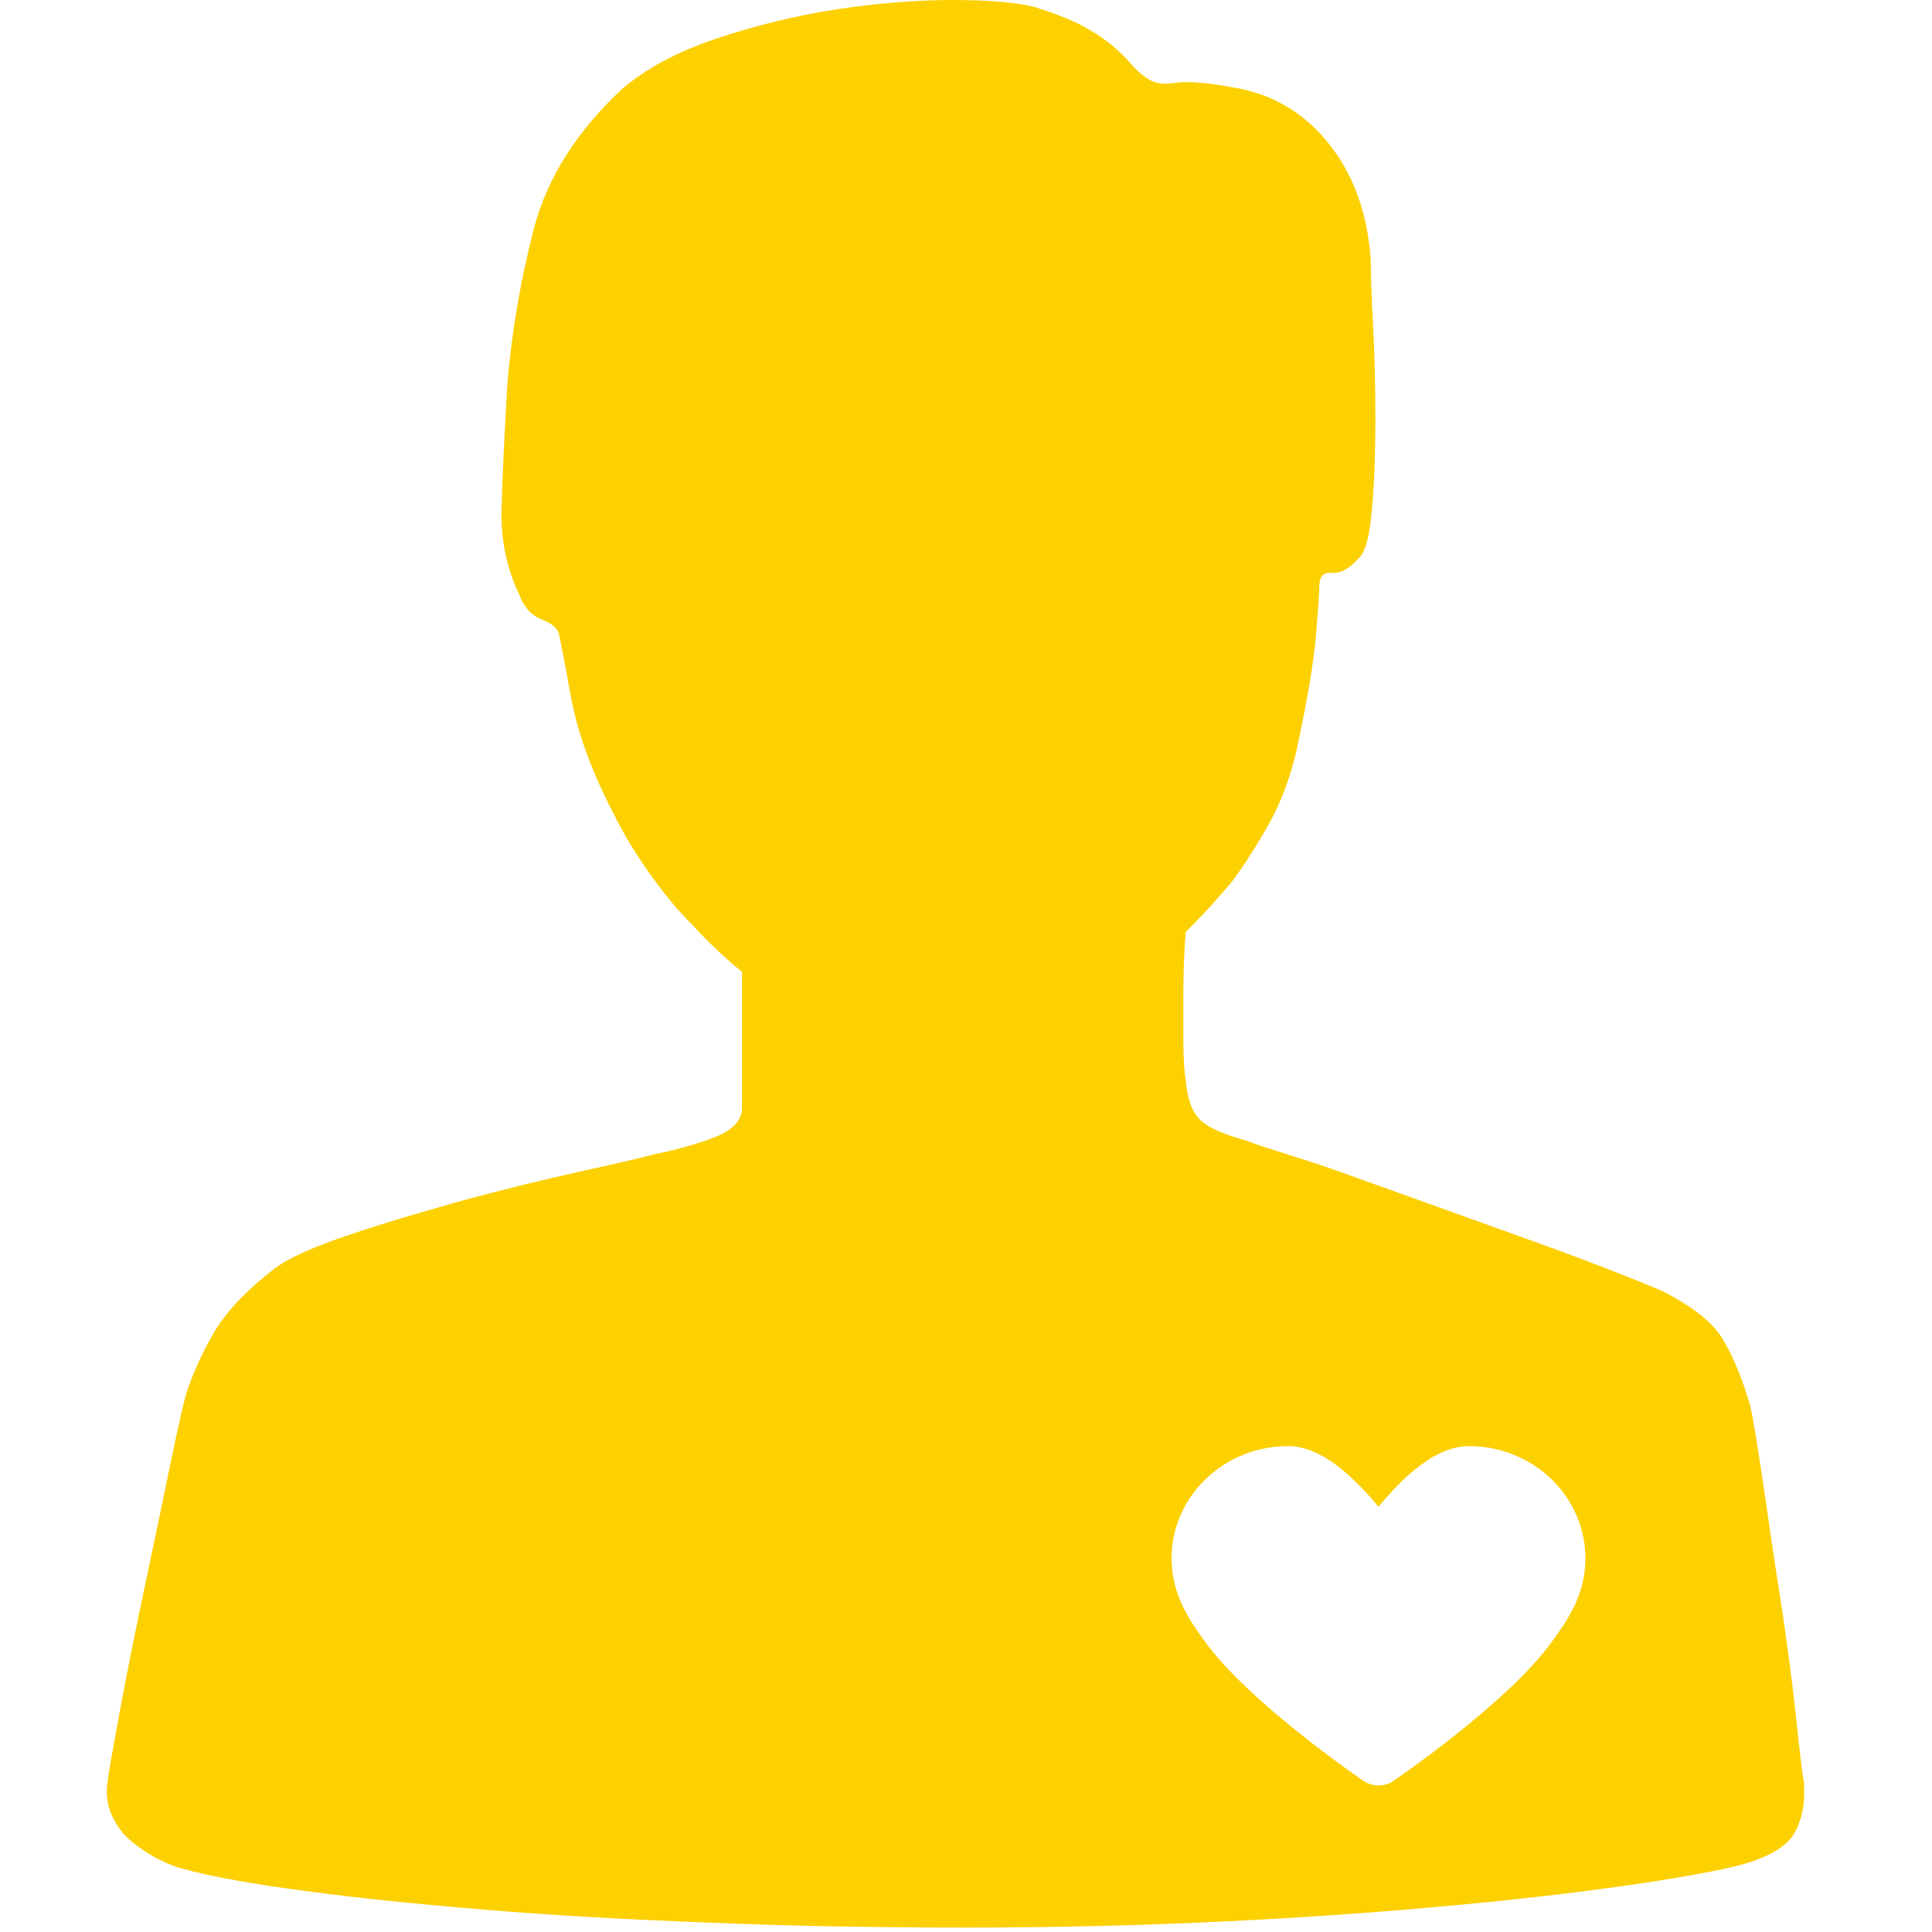 <?xml version="1.0" standalone="no"?><!DOCTYPE svg PUBLIC "-//W3C//DTD SVG 1.1//EN" "http://www.w3.org/Graphics/SVG/1.1/DTD/svg11.dtd"><svg class="icon" width="200px" height="200.00px" viewBox="0 0 1024 1024" version="1.1" xmlns="http://www.w3.org/2000/svg"><path fill="#fdd000" d="M956.109 944.691c-0.973-5.018-2.304-17.05-4.352-36.096s-4.762-39.373-8.038-60.774c-3.43-21.402-6.4-42.24-9.267-61.952-2.97-19.763-5.171-33.485-6.81-40.858-4.096-14.182-9.011-25.754-14.285-34.867-5.427-9.114-16.486-17.971-32.973-26.163-5.734-2.458-14.438-5.99-26.01-10.496-11.571-4.506-24.781-9.523-39.629-14.848-14.848-5.325-30.362-10.906-46.592-16.742-16.23-5.837-31.59-11.418-46.592-16.742-14.694-5.427-27.648-9.677-38.4-13.056-10.752-3.379-18.278-5.734-22.323-7.475-12.544-3.43-20.838-7.066-24.934-11.315-4.096-4.096-6.656-11.059-7.475-21.094-0.819-4.915-1.229-11.981-1.229-21.094v-26.01c0-9.933 0.41-20.173 1.229-31.078 8.294-8.192 16.64-17.306 24.934-27.238 6.656-9.114 13.056-19.2 19.354-30.362 6.246-11.315 10.906-23.706 14.285-37.888 5.734-26.419 9.267-47.155 10.496-61.952 1.229-14.848 1.792-23.552 1.792-26.163 0-4.915 2.304-7.373 6.81-6.81 4.506 0.41 9.267-2.304 14.285-8.038 3.43-3.123 5.581-11.827 6.81-26.01 1.229-14.029 1.792-29.85 1.792-47.155 0-17.459-0.41-34.048-1.229-49.715-0.819-15.821-1.229-27.392-1.229-34.867-1.638-23.962-8.704-44.134-21.094-60.211-12.288-16.077-28.058-26.266-47.155-30.362-16.64-3.379-28.058-4.352-35.123-3.379-6.554 1.229-11.981 0.256-16.077-3.021-2.458-1.638-5.018-3.942-7.475-6.81-2.458-2.867-5.581-5.99-9.267-9.267-3.686-3.123-8.858-6.81-15.514-10.496-6.656-3.686-15.411-7.066-26.163-10.496-10.035-2.56-24.781-3.789-44.237-3.789-19.456 0-40.038 1.792-61.594 5.018-21.504 3.379-42.752 8.602-63.334 15.514-20.838 6.963-37.171 15.923-49.715 26.573-23.962 22.323-39.526 46.848-46.592 73.267-6.963 26.419-11.827 54.221-14.285 83.098-1.638 28.877-2.714 51.2-3.123 67.021-0.256 15.821 2.714 30.515 9.421 44.698 2.458 6.656 6.4 11.008 11.725 13.056 5.427 2.048 8.704 4.762 9.421 8.038 0.666 3.277 2.867 14.285 6.246 32.973 3.379 18.534 10.752 39.117 22.323 61.44 5.734 11.725 12.544 22.63 19.866 32.973 7.475 10.342 14.848 19.354 22.323 26.675 8.294 9.114 17.05 17.306 26.163 24.781v72.038c0 6.554-4.762 11.725-14.285 15.514-9.523 3.686-20.582 6.81-32.973 9.267-5.734 1.638-18.278 4.506-37.171 8.704-19.046 4.198-39.219 9.114-60.774 14.848-21.402 5.99-42.24 11.981-62.003 18.688-19.866 6.554-33.638 12.8-41.011 18.534-14.848 11.571-25.344 22.733-31.59 33.485-6.246 10.752-10.906 20.992-14.285 31.078-1.638 4.915-4.506 17.562-8.704 37.888-4.096 20.173-8.704 41.933-13.619 65.126-4.915 23.142-9.267 44.8-13.056 65.126-3.686 20.173-6.144 33.229-6.81 39.117-0.973 6.656 0 12.646 2.458 17.971 2.458 5.427 5.99 10.086 10.496 13.619 4.506 3.789 9.267 6.81 14.285 9.421 5.018 2.458 9.114 4.096 12.544 4.915 15.667 4.25 37.581 8.192 65.229 11.827 27.648 3.686 59.546 6.963 95.642 9.933 36.096 3.021 75.622 5.171 118.63 6.81 43.162 1.792 88.269 2.611 135.424 2.611s91.955-1.075 134.707-3.123c42.752-2.048 81.715-4.762 117.402-8.038 35.686-3.123 66.867-6.81 93.85-10.496 26.982-3.789 47.258-7.373 61.44-10.65 16.742-4.096 27.238-9.933 31.744-17.306 4.352-7.475 6.093-16.742 5.274-27.341z m-133.683-74.394c-23.142 32.051-81.408 71.936-83.866 73.626-2.355 1.638-5.171 2.406-7.936 2.406s-5.53-0.819-7.936-2.406c-2.458-1.69-60.672-41.574-83.866-73.626-7.987-11.059-17.869-24.781-17.869-44.339 0-32.819 27.699-59.494 61.696-59.494 18.893 0 36.403 18.33 47.974 32.102 11.571-13.773 29.082-32.102 47.974-32.102 33.997 0 61.696 26.675 61.696 59.494 0.051 19.558-9.882 33.331-17.869 44.339z" /></svg>